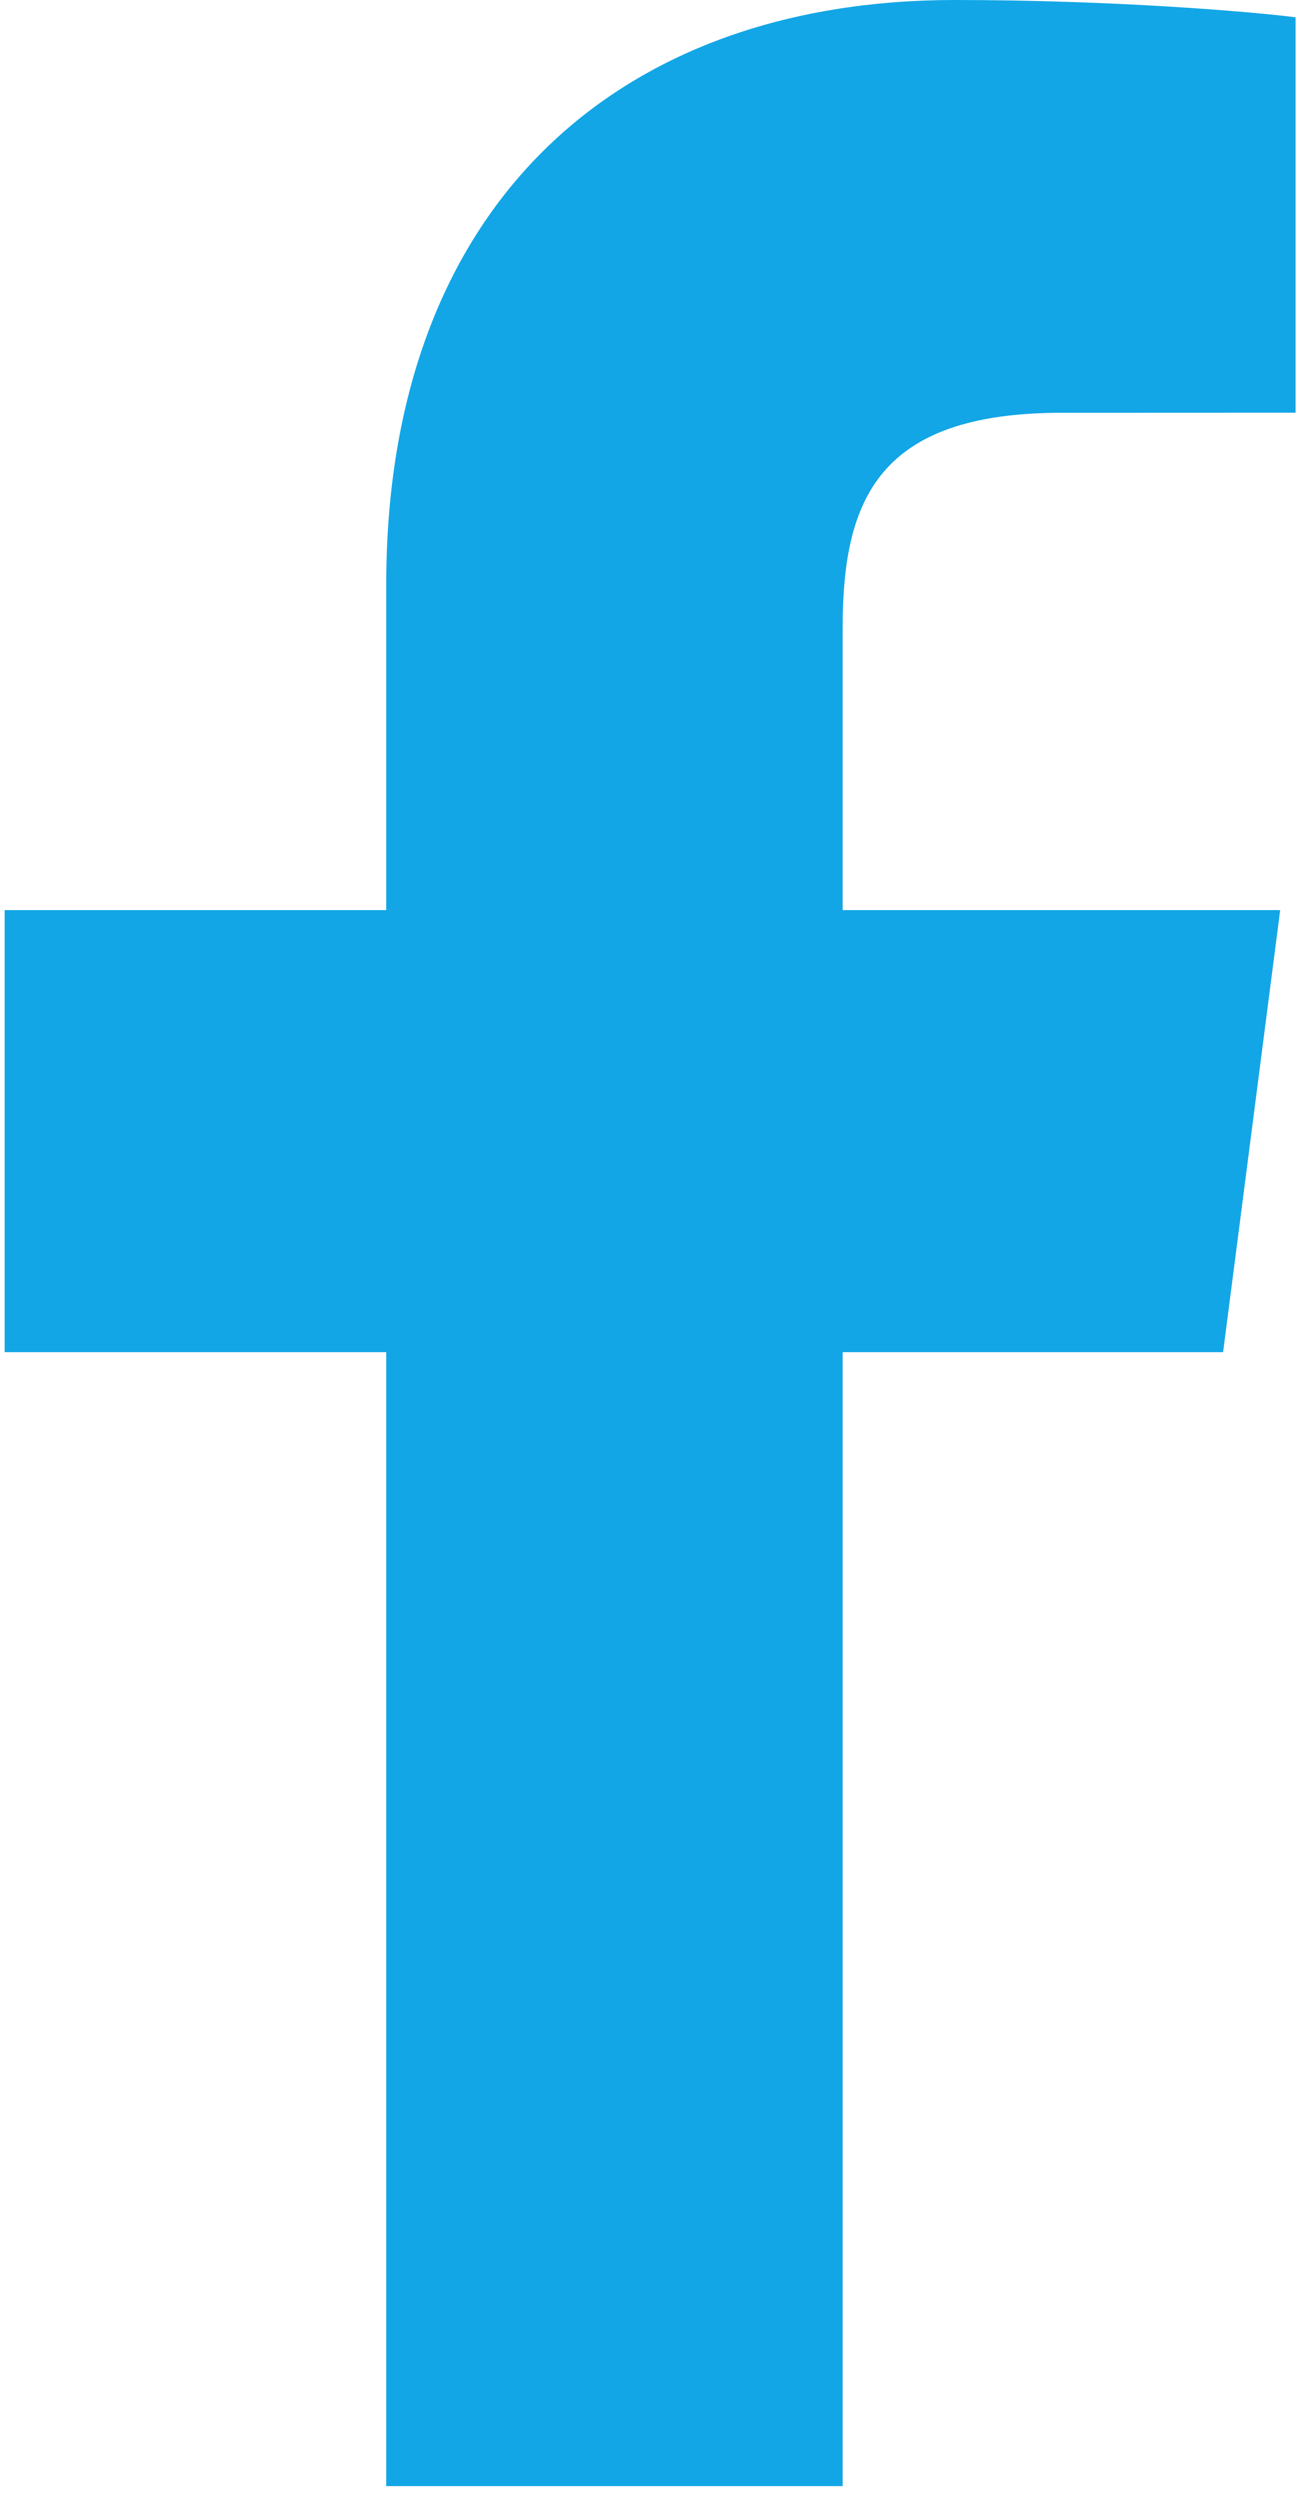 <svg width="81" height="156" viewBox="0 0 81 156" fill="none" xmlns="http://www.w3.org/2000/svg">
<path d="M52.584 155.139V84.378H76.326L79.888 56.793H52.584V39.184C52.584 31.2 54.792 25.759 66.254 25.759L80.849 25.753V1.08C78.325 0.752 69.661 0 59.577 0C38.52 0 24.104 12.853 24.104 36.452V56.793H0.29V84.378H24.104V155.139H52.584Z" fill="#12A6E6"/>
</svg>
